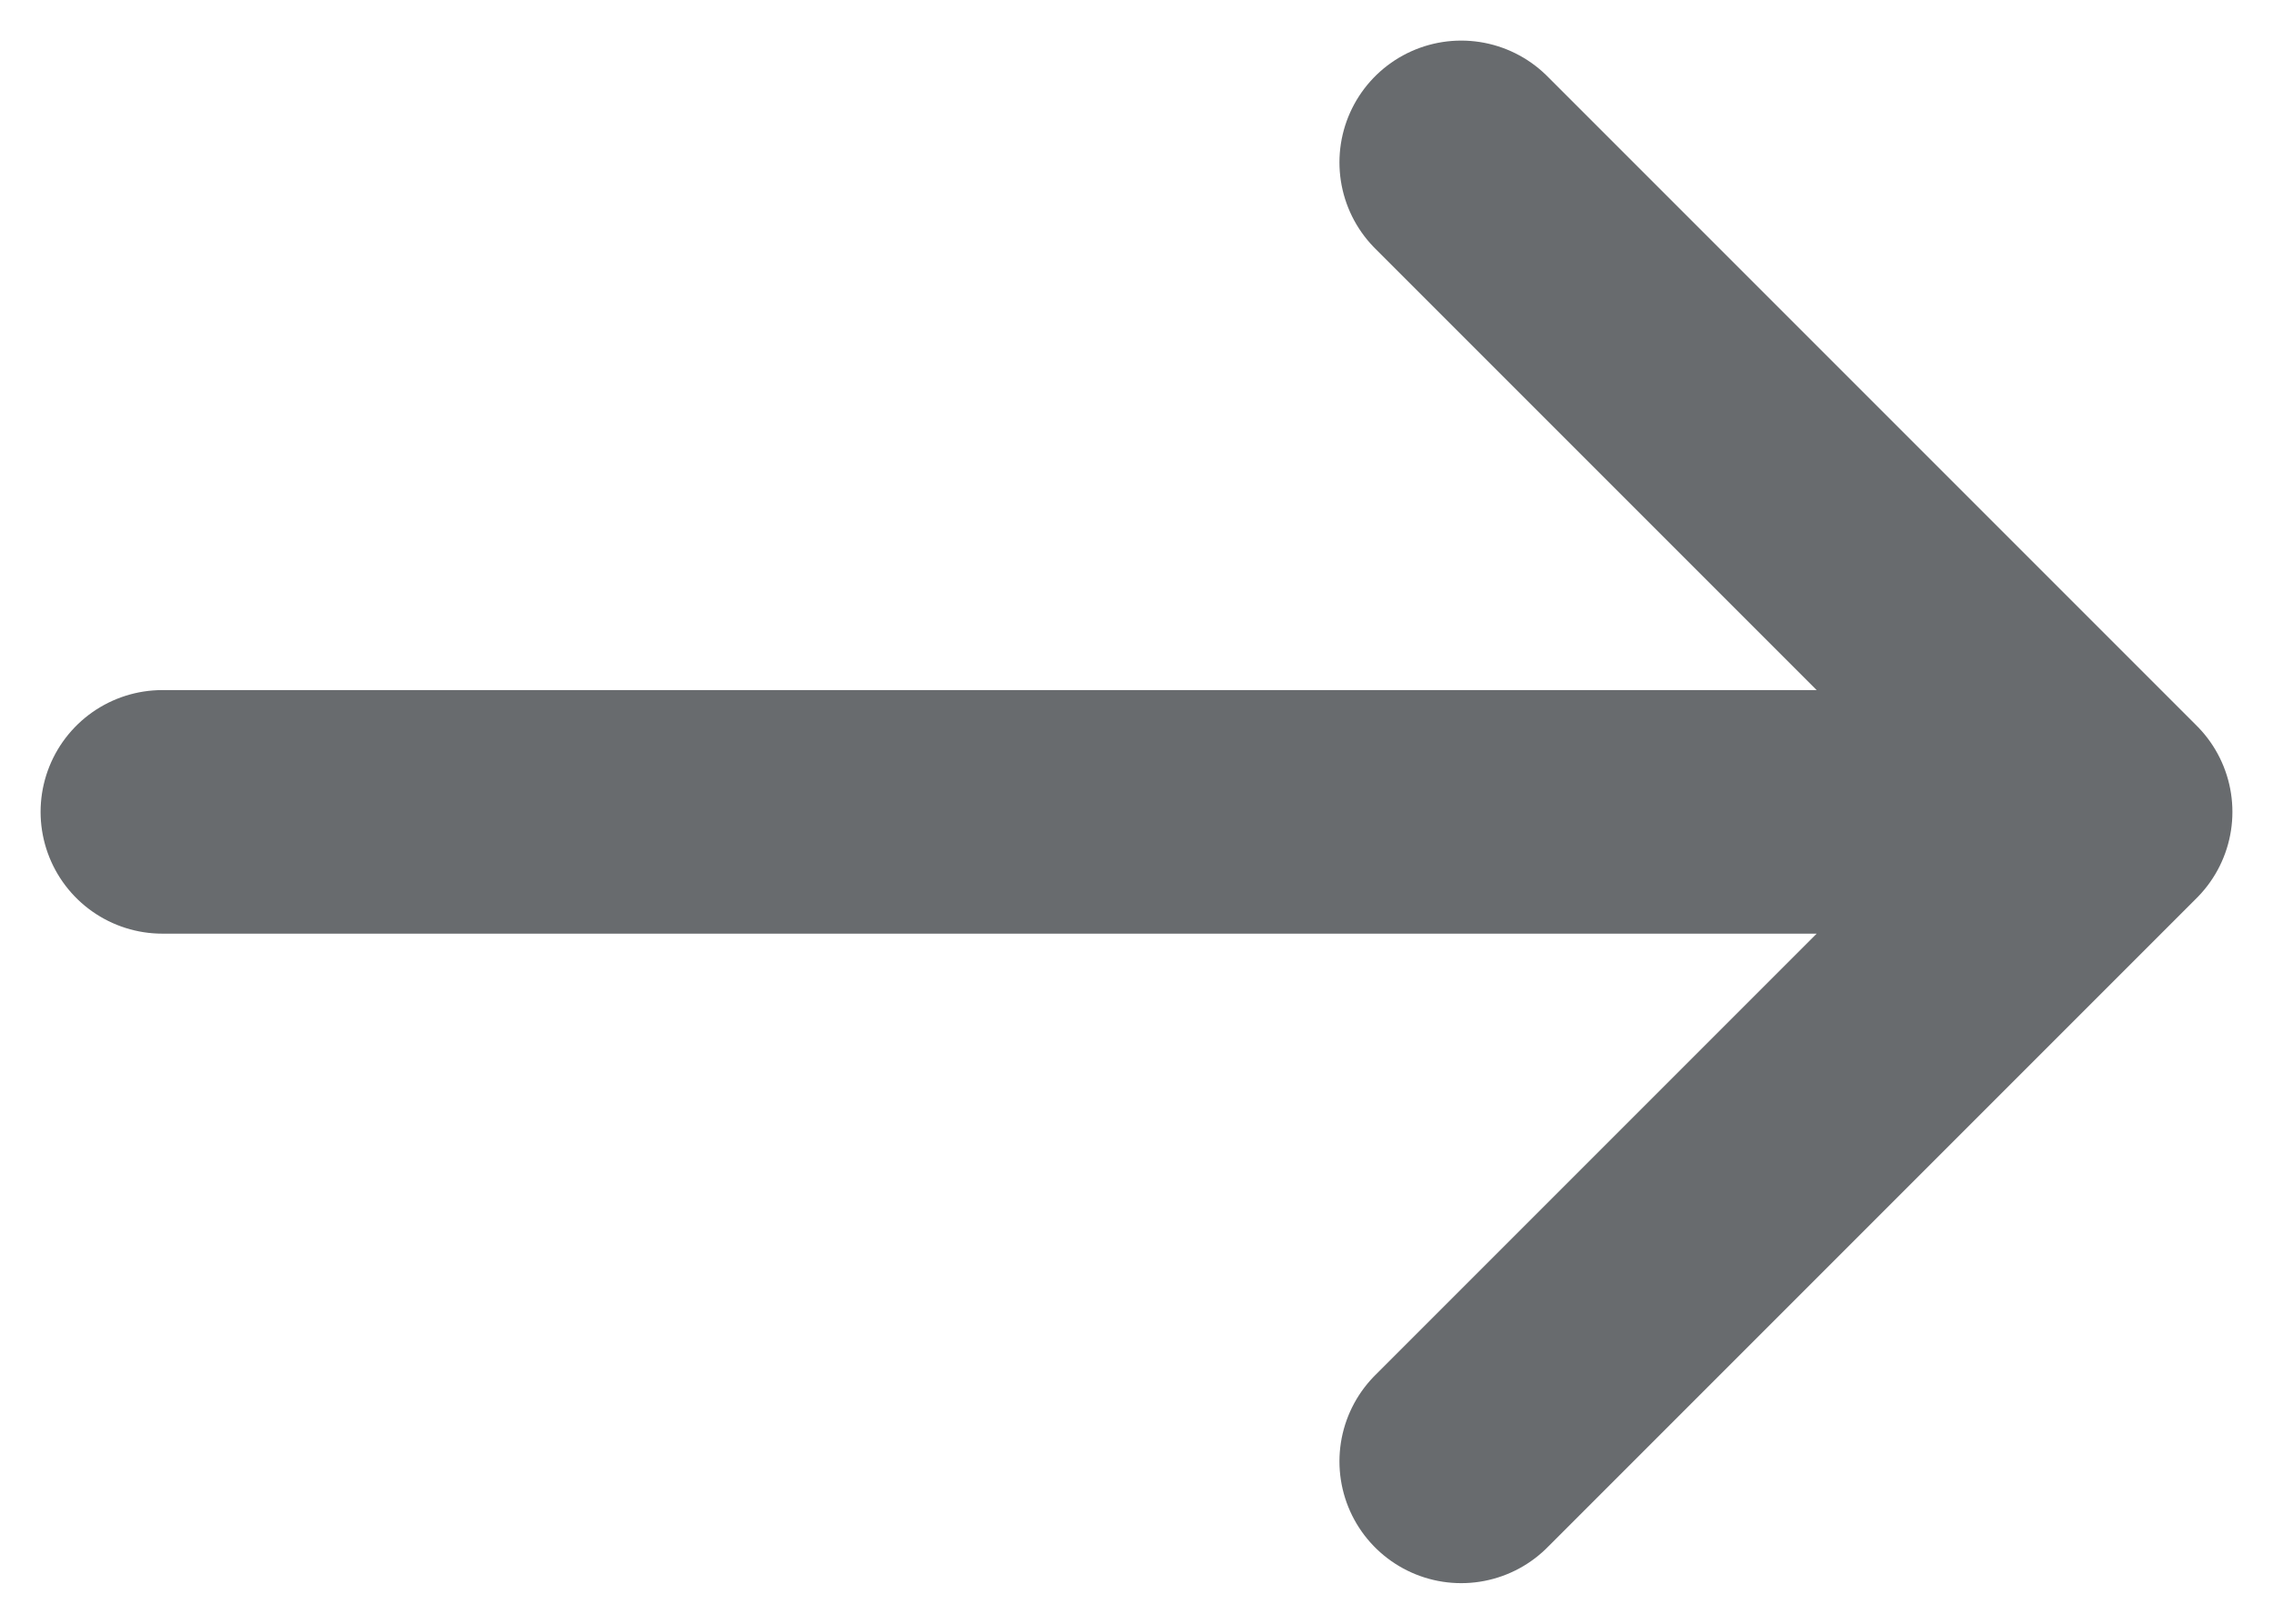 <svg width="14" height="10" viewBox="0 0 14 10" fill="none" xmlns="http://www.w3.org/2000/svg">
<path d="M13 5L9 1M13 5L9 9M13 5L1 5" stroke="#686B6E" stroke-width="1.5" stroke-linecap="round" stroke-linejoin="round"/>
</svg>
